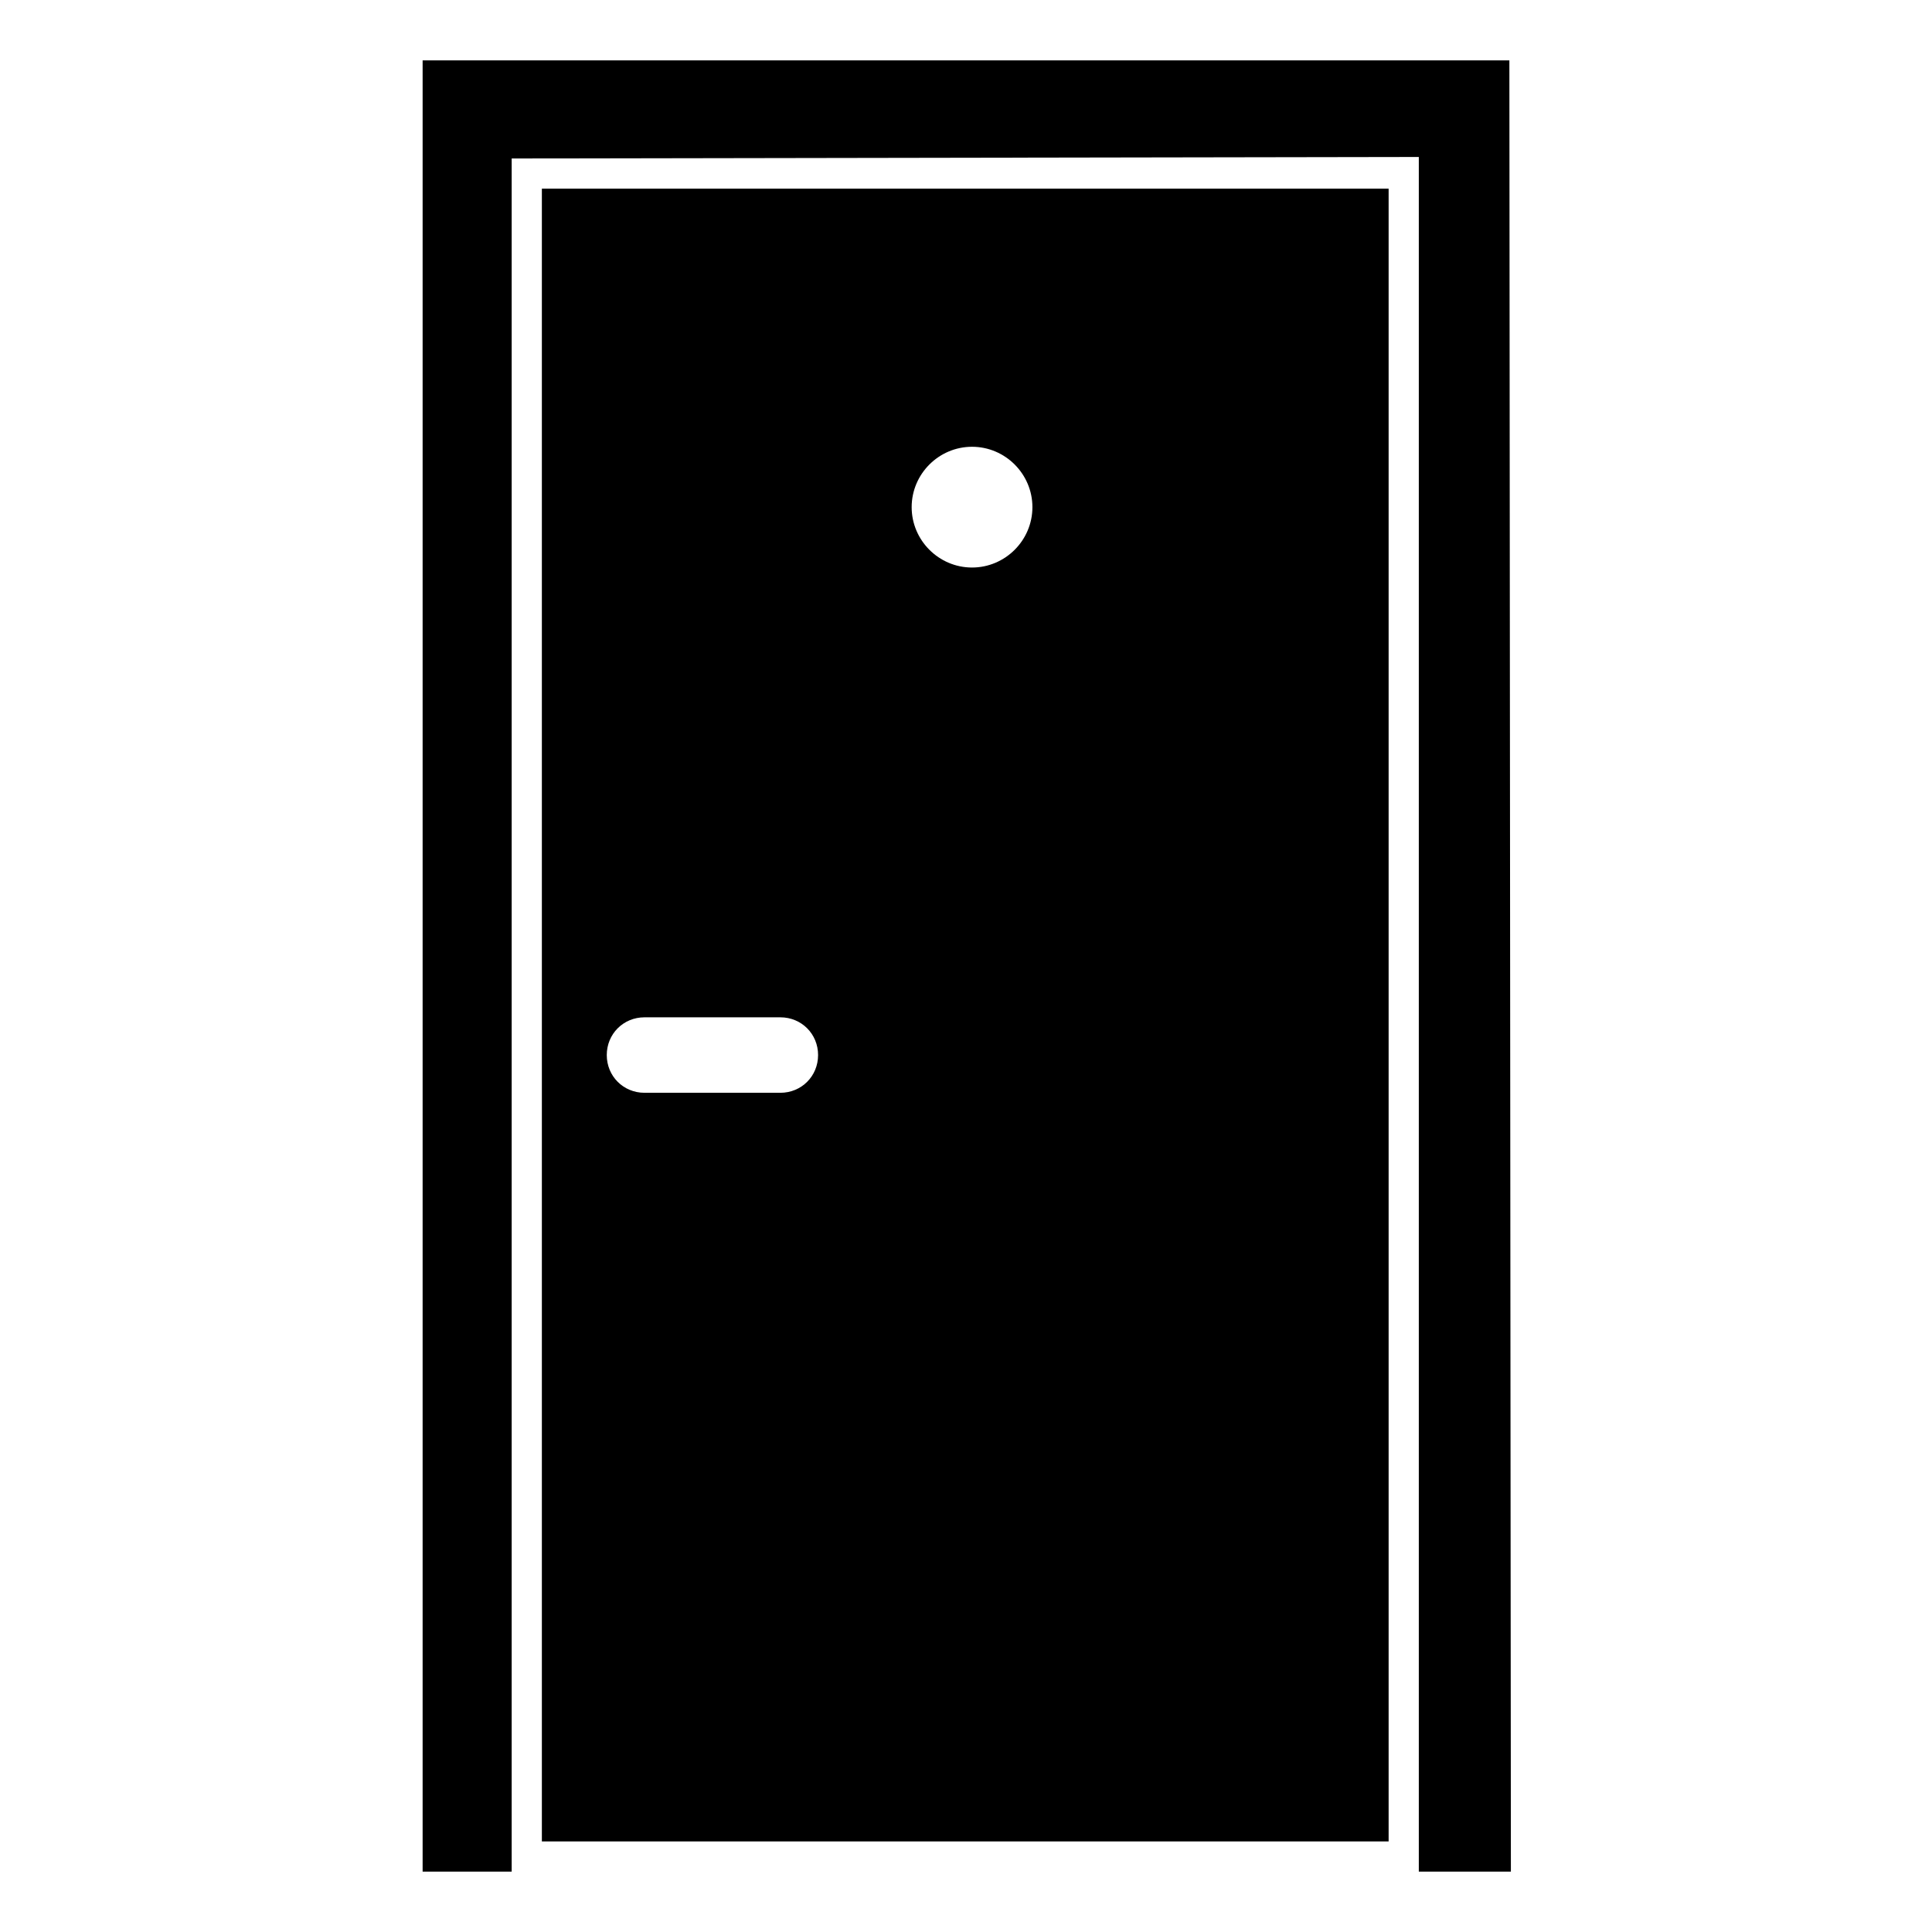 <svg width="128" height="128" xmlns="http://www.w3.org/2000/svg">
  <g>
    <polygon points="94,124 100.1,124 100,4 28,4 28,124 33.9,124 33.9,10.5 94,10.4 94,123.9 "/>
    <path d="M35.9,122H92V12.5H35.9V122z M64.4,29.6c2.2,0,4,1.8,4,4c0,2.2-1.8,4-4,4c-2.2,0-4-1.8-4-4C60.4,31.4,62.2,29.6,64.4,29.6z M42.7,67.4h9c1.4,0,2.5,1.1,2.5,2.5c0,1.4-1.1,2.5-2.5,2.5h-9c-1.4,0-2.5-1.1-2.5-2.5C40.2,68.5,41.3,67.4,42.7,67.4z"/>
  </g>
</svg>